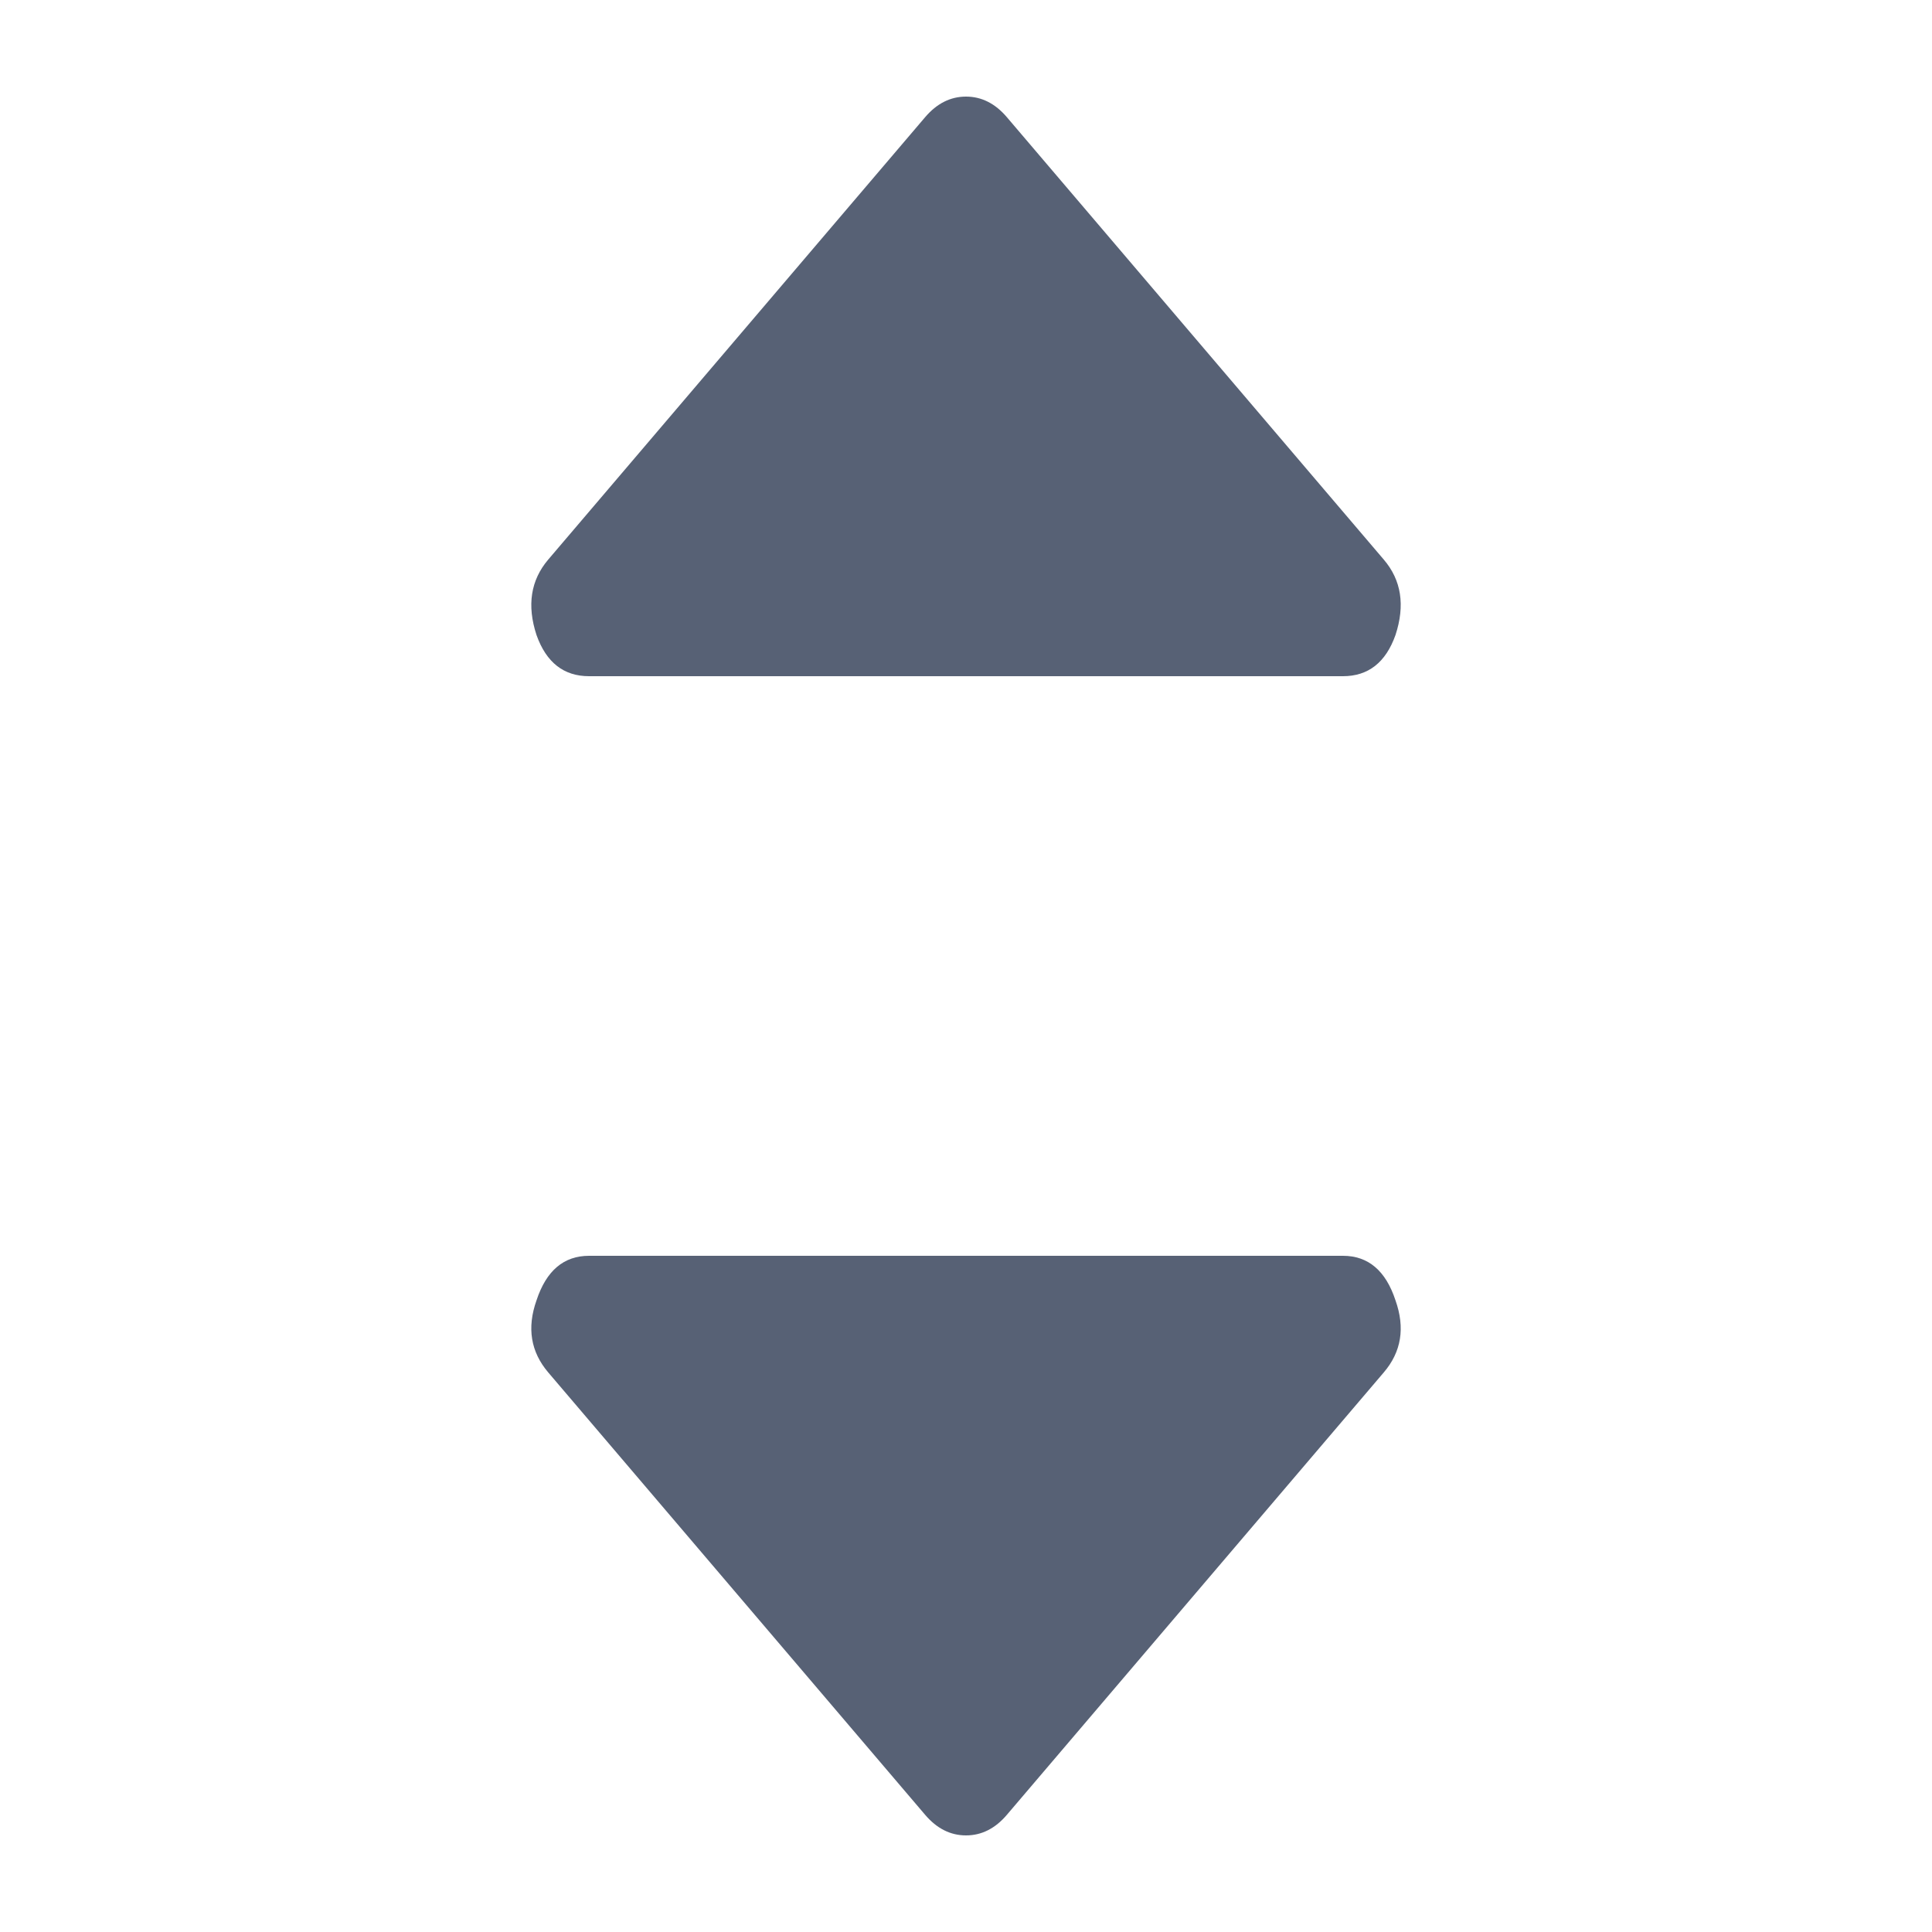 <svg width="20" height="20" viewBox="0 0 20 20" fill="none" xmlns="http://www.w3.org/2000/svg">
<path d="M6.098 7H13.902C14.164 7 14.345 6.858 14.446 6.574C14.547 6.266 14.507 6.006 14.325 5.793L10.423 1.213C10.302 1.071 10.161 1 10 1C9.839 1 9.698 1.071 9.577 1.213L5.675 5.793C5.494 6.006 5.453 6.266 5.554 6.574C5.655 6.858 5.836 7 6.098 7Z" fill="#576175"/>
<path d="M13.902 13H6.098C5.836 13 5.655 13.154 5.554 13.461C5.453 13.746 5.494 13.994 5.675 14.207L9.577 18.787C9.698 18.929 9.839 19 10 19C10.161 19 10.302 18.929 10.423 18.787L14.325 14.207C14.507 13.994 14.547 13.746 14.446 13.461C14.345 13.154 14.164 13 13.902 13Z" fill="#576175"/>
</svg>
